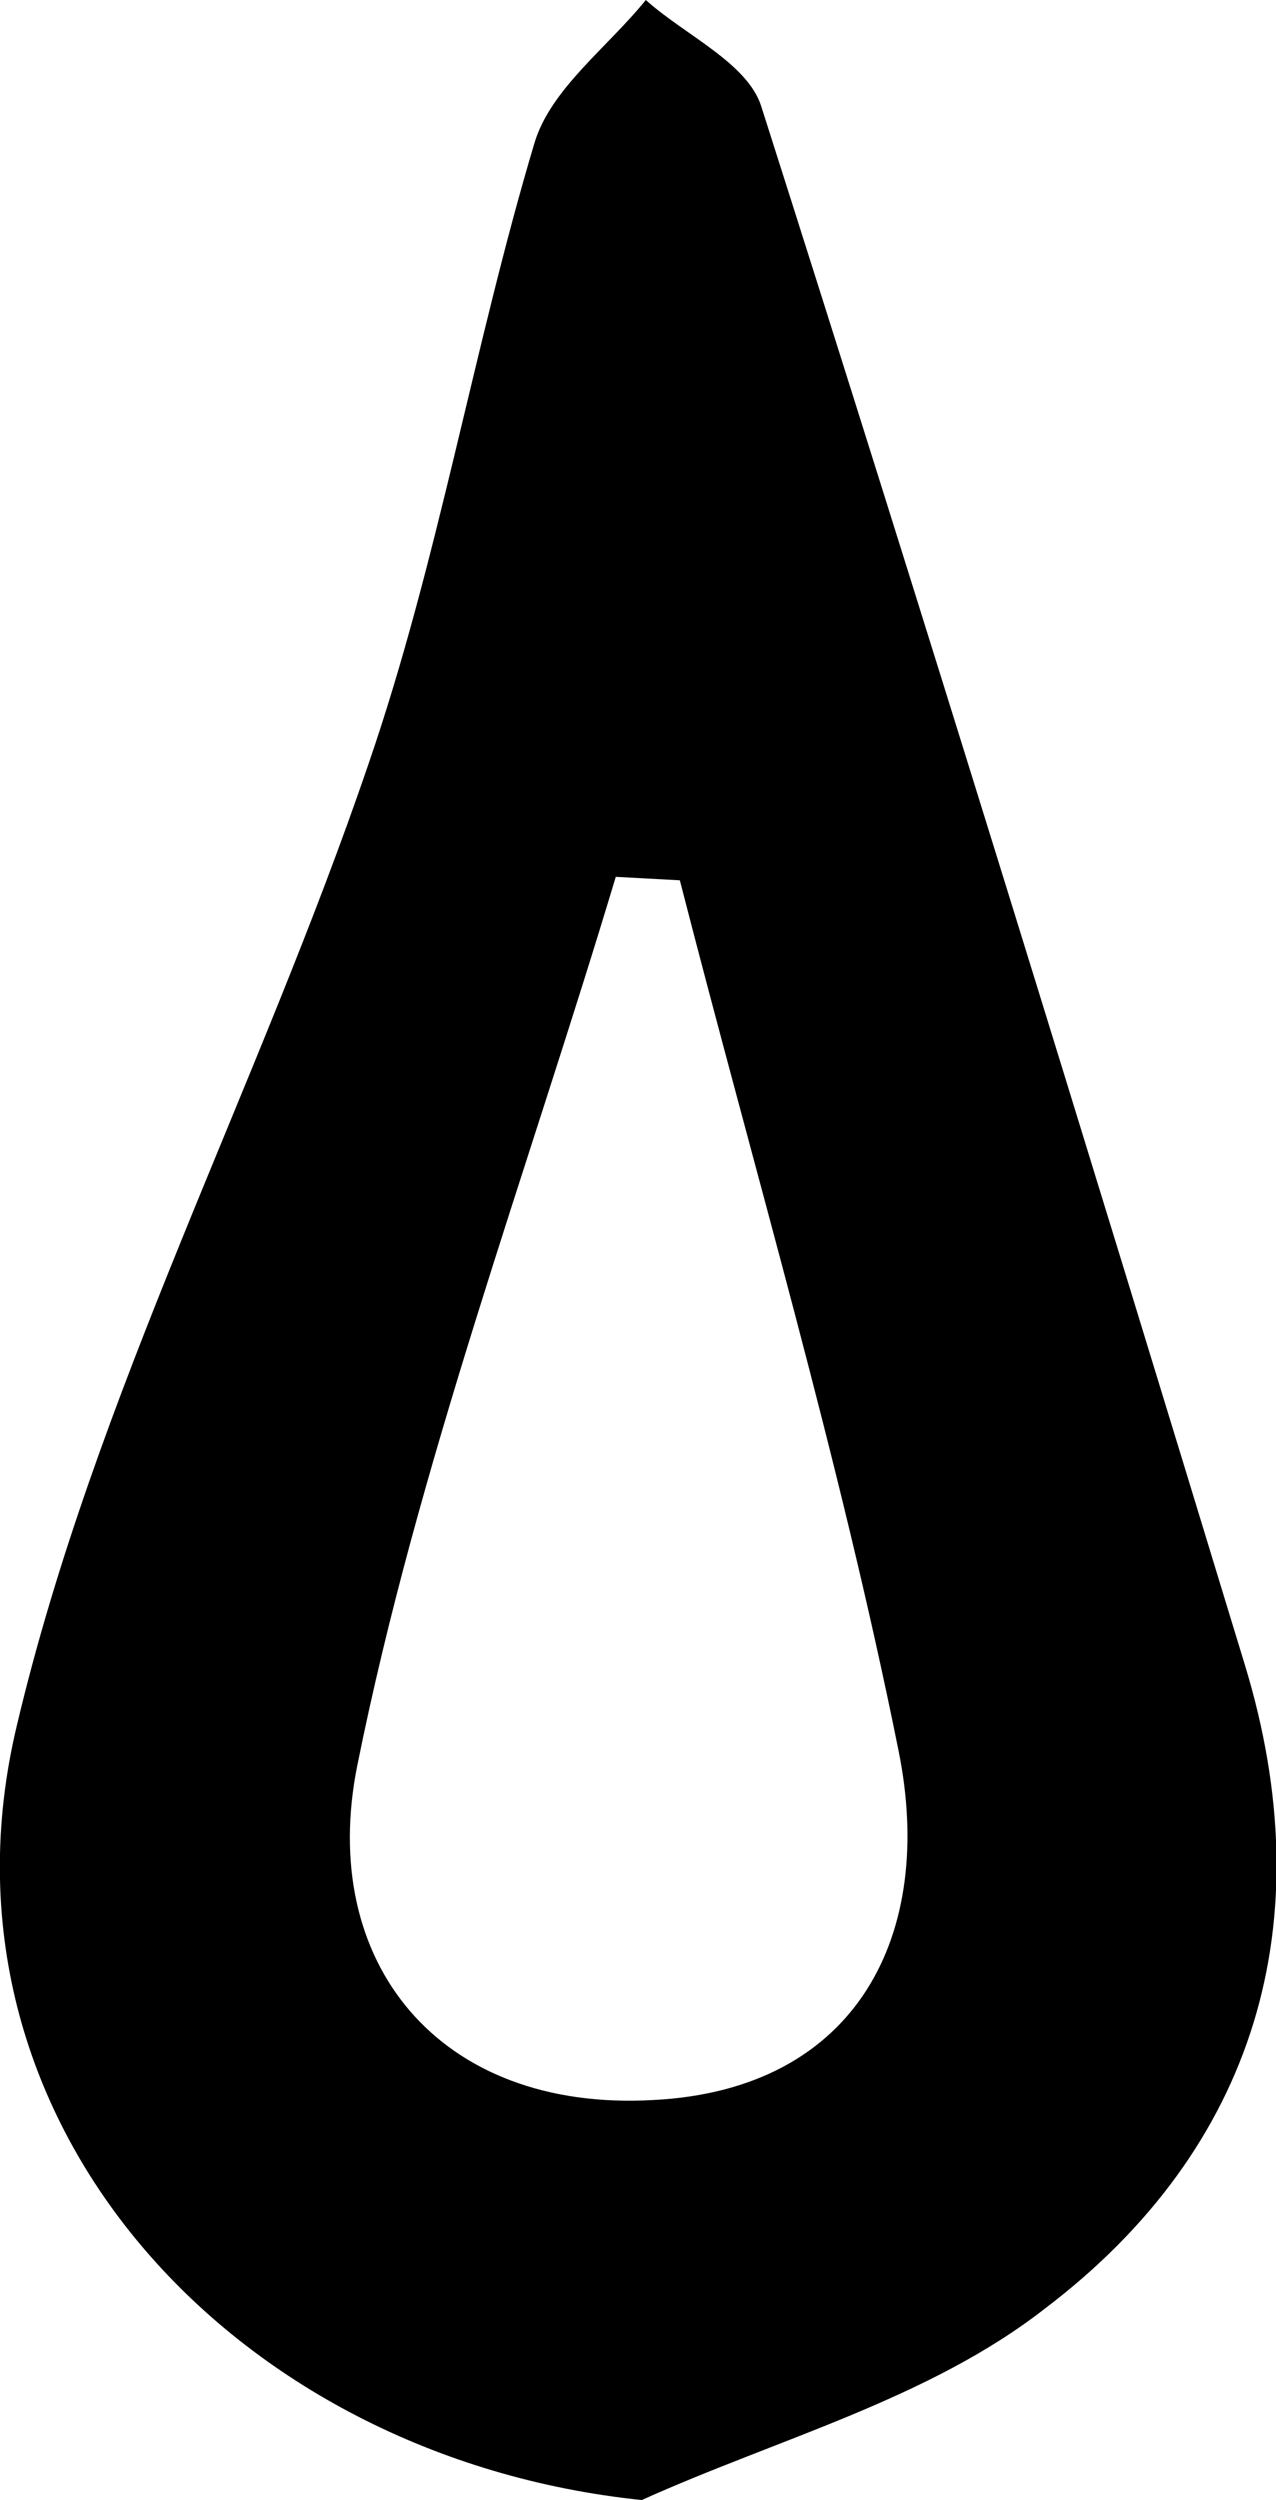 <svg id="Слой_3" data-name="Слой 3" xmlns="http://www.w3.org/2000/svg" viewBox="0 0 22.11 43.31"><title>drop</title><path d="M512.93,477.57c-7.13-.74-12.45-6.62-10.83-13.41,1.35-5.72,4.19-11.07,6.1-16.68,1.2-3.49,1.81-7.19,2.87-10.74.28-.94,1.27-1.66,1.93-2.48.68.61,1.76,1.09,2,1.84,2.87,9,5.64,18,8.38,27,1.36,4.46.19,8.38-3.46,11.15C517.91,475.82,515.28,476.51,512.93,477.57Zm.66-28.06-1.11-.06c-1.54,5.13-3.43,10.18-4.48,15.4-.68,3.39,1.4,6,5.13,5.79,3.55-.18,4.89-2.89,4.25-6.05C516.36,459.52,514.88,454.54,513.59,449.51Z" transform="translate(-501.81 -434.26)"/></svg>